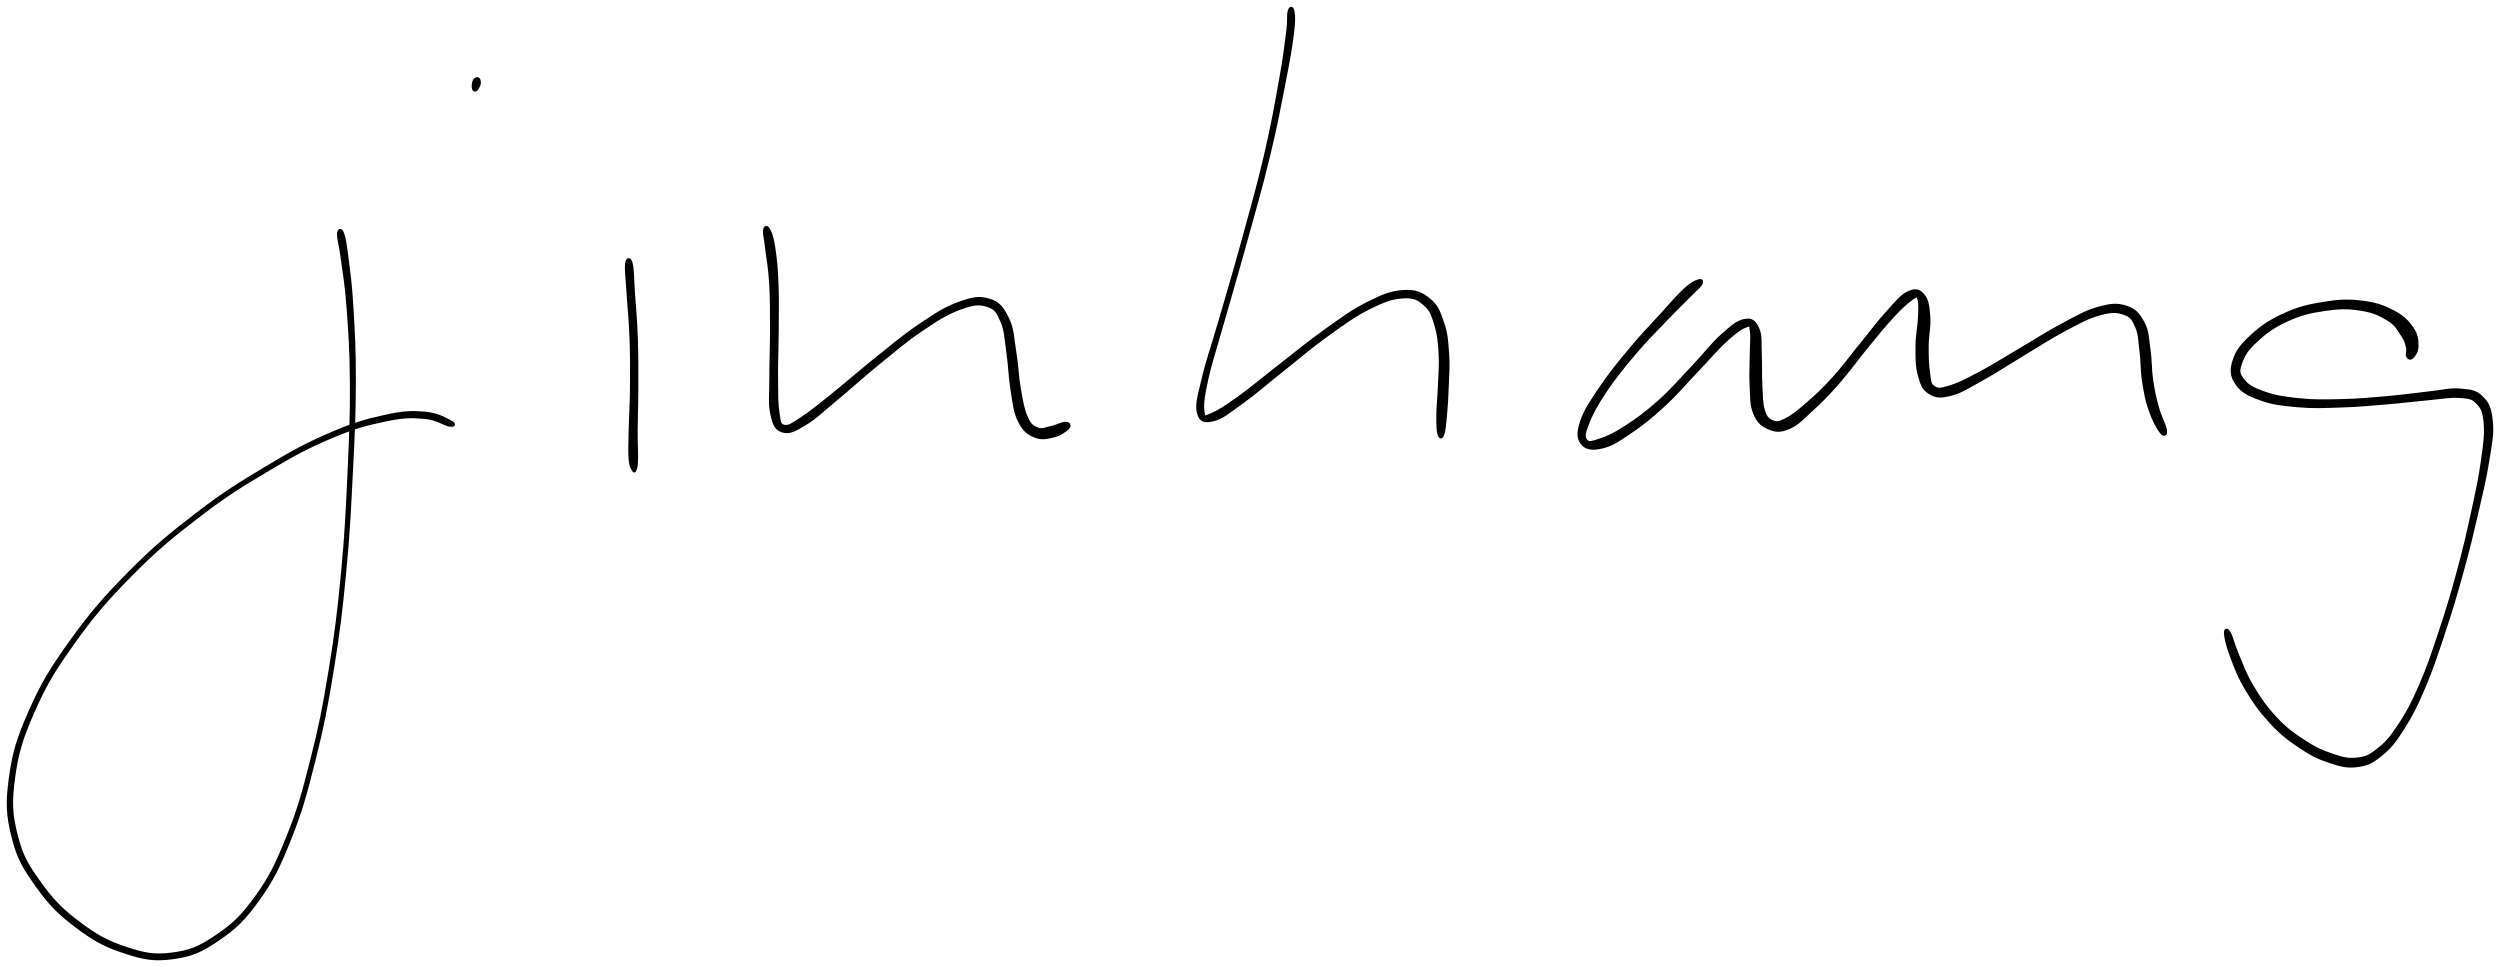 <svg xmlns="http://www.w3.org/2000/svg" id="canvas" viewBox="370.097 278.966 924.166 357.488"><path d="M 495.19,365.58 C 495.15 367.49, 495.90 369.39, 496.61 374.85 C 497.32 380.32, 498.05 383.79, 498.72 392.92 C 499.38 402.06, 499.87 408.39, 499.94 420.52 C 500.01 432.66, 499.71 439.65, 499.06 453.58 C 498.41 467.51, 498.09 475.63, 496.71 490.18 C 495.32 504.73, 494.42 512.43, 492.14 526.33 C 489.87 540.24, 488.50 547.26, 485.34 559.71 C 482.18 572.15, 480.50 578.35, 476.36 588.55 C 472.23 598.76, 469.98 603.40, 464.67 610.74 C 459.36 618.07, 456.04 621.07, 449.82 625.24 C 443.61 629.41, 440.25 630.76, 433.60 631.60 C 426.96 632.43, 423.41 631.70, 416.58 629.43 C 409.75 627.17, 405.75 625.01, 399.46 620.28 C 393.16 615.55, 389.77 612.21, 385.12 605.77 C 380.48 599.33, 378.23 595.87, 376.23 588.06 C 374.24 580.25, 373.93 575.90, 375.15 566.74 C 376.36 557.58, 377.92 552.23, 382.30 542.26 C 386.68 532.28, 389.83 526.99, 397.05 516.86 C 404.27 506.73, 409.10 501.04, 418.40 491.61 C 427.70 482.18, 433.39 477.50, 443.56 469.70 C 453.72 461.90, 459.40 458.46, 469.23 452.61 C 479.05 446.77, 483.98 444.15, 492.69 440.47 C 501.40 436.80, 505.90 435.68, 512.77 434.25 C 519.63 432.82, 522.32 432.94, 527.01 433.32 C 531.69 433.70, 534.28 435.85, 536.21 436.16 C 538.13 436.46, 538.45 435.72, 536.64 434.82 C 534.82 433.92, 531.98 432.04, 527.14 431.64 C 522.31 431.24, 519.44 431.27, 512.46 432.81 C 505.47 434.36, 500.97 435.59, 492.22 439.37 C 483.47 443.15, 478.54 445.81, 468.69 451.72 C 458.84 457.63, 453.16 461.08, 442.96 468.91 C 432.76 476.75, 427.05 481.44, 417.69 490.91 C 408.34 500.38, 403.48 506.07, 396.19 516.24 C 388.90 526.42, 385.70 531.72, 381.23 541.79 C 376.77 551.85, 375.14 557.24, 373.87 566.57 C 372.60 575.89, 372.87 580.38, 374.87 588.40 C 376.87 596.42, 379.16 600.03, 383.89 606.66 C 388.61 613.28, 392.06 616.69, 398.50 621.54 C 404.94 626.40, 409.03 628.62, 416.09 630.92 C 423.15 633.23, 426.90 633.99, 433.80 633.08 C 440.69 632.17, 444.22 630.69, 450.58 626.36 C 456.95 622.03, 460.28 618.91, 465.63 611.43 C 470.97 603.94, 473.20 599.24, 477.32 588.94 C 481.44 578.64, 483.10 572.43, 486.24 559.93 C 489.38 547.44, 490.75 540.41, 493.02 526.47 C 495.29 512.54, 496.20 504.83, 497.60 490.26 C 499.01 475.70, 499.34 467.57, 500.05 453.63 C 500.76 439.68, 501.11 432.68, 501.15 420.52 C 501.19 408.36, 500.80 402.00, 500.26 392.82 C 499.72 383.64, 499.16 380.12, 498.47 374.62 C 497.78 369.12, 497.47 367.12, 496.81 365.31 C 496.16 363.51, 495.23 363.67, 495.19 365.58" style="stroke: black; fill: black;"/><path d="M 547.36,309.50 C 547.37 308.82, 547.15 308.15, 546.76 308.01 C 546.36 307.87, 545.75 308.14, 545.39 308.78 C 545.04 309.43, 544.92 310.51, 544.98 311.22 C 545.04 311.93, 545.35 312.31, 545.70 312.35 C 546.04 312.39, 546.38 311.98, 546.71 311.41 C 547.05 310.84, 547.35 310.18, 547.36 309.50" style="stroke: black; fill: black;"/><path d="M 601.66,376.57 C 601.40 378.78, 601.90 382.02, 602.23 387.54 C 602.56 393.05, 603.06 397.10, 603.31 404.14 C 603.56 411.19, 603.53 415.98, 603.47 422.77 C 603.40 429.56, 603.09 432.92, 602.99 438.08 C 602.89 443.25, 602.75 445.70, 602.97 448.60 C 603.19 451.50, 603.70 451.80, 604.10 452.58 C 604.50 453.36, 604.70 453.32, 604.97 452.51 C 605.24 451.70, 605.40 451.41, 605.47 448.53 C 605.54 445.65, 605.30 443.26, 605.32 438.11 C 605.34 432.96, 605.55 429.59, 605.57 422.78 C 605.58 415.97, 605.64 411.15, 605.39 404.07 C 605.15 396.99, 604.72 392.92, 604.34 387.40 C 603.96 381.88, 604.04 378.61, 603.50 376.45 C 602.96 374.28, 601.91 374.35, 601.66 376.57" style="stroke: black; fill: black;"/><path d="M 652.67,364.11 C 652.50 365.48, 652.98 366.72, 653.43 370.64 C 653.88 374.56, 654.57 377.63, 654.93 383.72 C 655.29 389.81, 655.22 394.10, 655.24 401.11 C 655.25 408.12, 654.96 412.57, 654.99 418.77 C 655.02 424.97, 654.48 428.18, 655.37 432.09 C 656.25 436.01, 656.97 437.61, 659.41 438.35 C 661.84 439.09, 663.63 438.13, 667.56 435.80 C 671.49 433.47, 673.69 431.14, 679.05 426.72 C 684.41 422.29, 688.00 418.87, 694.36 413.69 C 700.73 408.52, 704.72 405.00, 710.89 400.84 C 717.05 396.68, 720.32 394.67, 725.18 392.90 C 730.05 391.12, 732.16 390.98, 735.22 391.97 C 738.27 392.96, 738.96 394.36, 740.45 397.87 C 741.94 401.38, 741.91 404.47, 742.65 409.52 C 743.39 414.58, 743.32 418.14, 744.15 423.13 C 744.98 428.13, 745.15 431.10, 746.81 434.50 C 748.46 437.90, 749.89 439.00, 752.41 440.14 C 754.93 441.29, 756.91 440.81, 759.40 440.23 C 761.89 439.65, 763.93 438.22, 764.86 437.25 C 765.80 436.28, 765.31 435.44, 764.08 435.38 C 762.84 435.31, 760.79 436.52, 758.69 436.93 C 756.59 437.35, 755.40 438.20, 753.58 437.46 C 751.75 436.71, 750.87 436.18, 749.55 433.22 C 748.23 430.26, 747.82 427.47, 746.97 422.65 C 746.12 417.83, 746.15 414.27, 745.29 409.11 C 744.43 403.95, 744.55 400.69, 742.67 396.85 C 740.79 393.01, 739.52 391.05, 735.88 389.89 C 732.25 388.73, 729.72 389.17, 724.51 391.06 C 719.31 392.94, 716.13 395.10, 709.87 399.33 C 703.60 403.56, 699.61 407.08, 693.17 412.22 C 686.74 417.36, 683.06 420.73, 677.68 425.03 C 672.30 429.33, 669.82 431.43, 666.27 433.71 C 662.72 436.00, 661.64 436.88, 659.93 436.46 C 658.23 436.05, 658.30 435.18, 657.75 431.63 C 657.21 428.09, 657.28 424.86, 657.22 418.75 C 657.16 412.65, 657.43 408.14, 657.46 401.11 C 657.49 394.08, 657.64 389.76, 657.38 383.59 C 657.12 377.43, 656.78 374.23, 656.16 370.27 C 655.53 366.30, 654.95 365.01, 654.26 363.78 C 653.56 362.55, 652.83 362.74, 652.67 364.11" style="stroke: black; fill: black;"/><path d="M 846.60,283.15 C 846.17 284.74, 846.65 286.02, 846.00 291.18 C 845.34 296.33, 844.97 299.87, 843.33 308.92 C 841.70 317.97, 840.59 324.62, 837.83 336.42 C 835.07 348.23, 832.88 355.77, 829.54 367.94 C 826.19 380.12, 824.07 387.07, 821.12 397.30 C 818.17 407.54, 816.37 412.27, 814.77 419.12 C 813.16 425.98, 812.31 428.56, 813.07 431.58 C 813.84 434.60, 815.36 434.97, 818.57 434.22 C 821.78 433.47, 824.04 431.47, 829.13 427.83 C 834.21 424.19, 837.68 421.01, 843.99 416.02 C 850.31 411.02, 854.21 407.52, 860.70 402.86 C 867.20 398.20, 870.81 395.53, 876.48 392.71 C 882.15 389.90, 884.96 388.99, 889.04 388.77 C 893.12 388.55, 894.52 389.55, 896.88 391.62 C 899.23 393.69, 899.72 395.51, 900.83 399.14 C 901.93 402.76, 902.14 405.24, 902.40 409.75 C 902.66 414.25, 902.31 417.11, 902.14 421.65 C 901.97 426.18, 901.58 428.84, 901.55 432.41 C 901.52 435.98, 901.59 438.06, 901.98 439.49 C 902.37 440.92, 903.00 440.94, 903.51 439.56 C 904.01 438.17, 904.17 436.12, 904.50 432.56 C 904.83 429.00, 905.00 426.35, 905.16 421.75 C 905.31 417.15, 905.63 414.25, 905.29 409.56 C 904.95 404.86, 904.81 402.25, 903.44 398.28 C 902.07 394.32, 901.35 392.07, 898.45 389.74 C 895.54 387.42, 893.48 386.41, 888.93 386.67 C 884.37 386.94, 881.51 388.11, 875.65 391.06 C 869.80 394.01, 866.24 396.73, 859.66 401.41 C 853.09 406.08, 849.13 409.52, 842.76 414.44 C 836.40 419.37, 832.81 422.50, 827.85 426.05 C 822.89 429.59, 820.53 431.13, 817.94 432.17 C 815.35 433.20, 815.23 433.76, 814.88 431.22 C 814.54 428.67, 814.73 426.17, 816.20 419.45 C 817.68 412.73, 819.39 407.87, 822.27 397.63 C 825.16 387.39, 827.28 380.43, 830.64 368.25 C 834.00 356.07, 836.23 348.53, 839.08 336.72 C 841.94 324.91, 843.13 318.27, 844.90 309.21 C 846.67 300.15, 847.28 296.62, 847.93 291.42 C 848.57 286.22, 848.40 284.88, 848.13 283.22 C 847.87 281.57, 847.02 281.55, 846.60 283.15" style="stroke: black; fill: black;"/><path d="M 997.89,382.76 C 996.68 383.17, 995.58 383.55, 992.87 386.03 C 990.16 388.52, 988.40 390.73, 984.35 395.17 C 980.30 399.60, 977.20 402.71, 972.63 408.22 C 968.06 413.72, 965.09 417.35, 961.49 422.71 C 957.90 428.06, 955.95 430.95, 954.64 434.99 C 953.33 439.02, 953.44 441.03, 954.93 442.90 C 956.42 444.77, 958.59 445.11, 962.08 444.33 C 965.58 443.55, 967.80 442.10, 972.40 439.01 C 977.01 435.91, 980.05 433.51, 985.10 428.87 C 990.16 424.22, 993.00 420.65, 997.67 415.78 C 1002.33 410.92, 1004.82 407.82, 1008.42 404.56 C 1012.03 401.30, 1013.88 400.10, 1015.69 399.47 C 1017.50 398.84, 1017.11 399.27, 1017.46 401.40 C 1017.80 403.53, 1017.43 406.11, 1017.42 410.11 C 1017.40 414.11, 1017.12 417.08, 1017.37 421.41 C 1017.63 425.74, 1017.36 428.61, 1018.69 431.78 C 1020.02 434.95, 1021.48 436.19, 1024.02 437.26 C 1026.56 438.33, 1028.25 438.45, 1031.40 437.11 C 1034.55 435.77, 1036.12 433.91, 1039.77 430.56 C 1043.43 427.21, 1045.63 425.01, 1049.69 420.38 C 1053.75 415.74, 1056.05 412.30, 1060.08 407.39 C 1064.11 402.49, 1066.49 399.47, 1069.86 395.86 C 1073.22 392.26, 1075.02 390.66, 1076.91 389.36 C 1078.81 388.05, 1078.79 387.96, 1079.33 389.32 C 1079.88 390.69, 1079.74 392.68, 1079.62 396.19 C 1079.49 399.70, 1078.72 402.60, 1078.70 406.88 C 1078.68 411.16, 1078.60 414.15, 1079.54 417.61 C 1080.47 421.07, 1081.05 422.73, 1083.37 424.17 C 1085.70 425.61, 1087.29 425.80, 1091.17 424.81 C 1095.04 423.82, 1097.42 422.17, 1102.74 419.23 C 1108.07 416.30, 1111.66 413.81, 1117.80 410.14 C 1123.94 406.46, 1127.72 403.88, 1133.43 400.86 C 1139.14 397.84, 1141.99 396.23, 1146.37 395.03 C 1150.74 393.84, 1152.60 393.95, 1155.30 394.87 C 1157.99 395.79, 1158.60 396.87, 1159.83 399.64 C 1161.07 402.40, 1160.97 404.66, 1161.49 408.70 C 1162.01 412.74, 1161.76 415.46, 1162.43 419.84 C 1163.10 424.21, 1163.55 426.79, 1164.85 430.56 C 1166.15 434.33, 1167.77 437.22, 1168.93 438.70 C 1170.09 440.18, 1170.90 439.76, 1170.66 437.96 C 1170.41 436.15, 1168.73 433.39, 1167.71 429.67 C 1166.68 425.96, 1166.17 423.65, 1165.54 419.37 C 1164.91 415.09, 1165.19 412.47, 1164.56 408.27 C 1163.94 404.07, 1164.11 401.52, 1162.42 398.36 C 1160.73 395.20, 1159.43 393.55, 1156.10 392.46 C 1152.77 391.36, 1150.50 391.56, 1145.77 392.87 C 1141.04 394.18, 1138.27 395.93, 1132.45 399.01 C 1126.64 402.08, 1122.87 404.65, 1116.69 408.26 C 1110.51 411.87, 1106.83 414.30, 1101.57 417.06 C 1096.32 419.83, 1093.78 421.10, 1090.42 422.09 C 1087.07 423.07, 1086.28 423.02, 1084.81 421.98 C 1083.34 420.93, 1083.53 419.87, 1083.08 416.85 C 1082.63 413.84, 1082.56 411.04, 1082.57 406.89 C 1082.59 402.75, 1083.45 399.86, 1083.17 396.11 C 1082.88 392.37, 1082.65 389.97, 1081.15 388.16 C 1079.64 386.35, 1078.27 385.86, 1075.64 387.06 C 1073.01 388.26, 1071.46 390.37, 1068.00 394.14 C 1064.53 397.92, 1062.33 401.02, 1058.31 405.94 C 1054.28 410.86, 1051.95 414.25, 1047.87 418.75 C 1043.78 423.25, 1041.45 425.36, 1037.89 428.44 C 1034.33 431.52, 1032.62 432.91, 1030.06 434.16 C 1027.51 435.41, 1026.73 435.42, 1025.12 434.70 C 1023.51 433.98, 1022.82 433.27, 1022.01 430.57 C 1021.21 427.87, 1021.31 425.31, 1021.08 421.20 C 1020.85 417.09, 1021.08 414.15, 1020.87 410.03 C 1020.65 405.90, 1021.14 403.13, 1020.00 400.59 C 1018.86 398.05, 1017.81 396.90, 1015.18 397.34 C 1012.54 397.78, 1010.64 399.39, 1006.83 402.78 C 1003.01 406.17, 1000.76 409.42, 996.11 414.30 C 991.46 419.18, 988.61 422.68, 983.58 427.19 C 978.56 431.70, 975.42 433.95, 970.97 436.84 C 966.52 439.73, 964.26 440.65, 961.34 441.63 C 958.43 442.61, 957.27 442.92, 956.39 441.76 C 955.51 440.59, 955.54 439.36, 956.93 435.80 C 958.31 432.23, 959.84 429.16, 963.33 423.93 C 966.81 418.70, 969.77 415.06, 974.34 409.65 C 978.92 404.25, 982.09 401.20, 986.20 396.90 C 990.31 392.59, 992.36 390.71, 994.89 388.13 C 997.43 385.54, 998.29 385.04, 998.89 383.97 C 999.49 382.90, 999.09 382.34, 997.89 382.76" style="stroke: black; fill: black;"/><path d="M 1261.82,411.04 C 1262.54 410.31, 1263.65 409.10, 1263.64 406.94 C 1263.64 404.78, 1263.59 402.82, 1261.81 400.26 C 1260.02 397.69, 1258.44 396.04, 1254.71 394.10 C 1250.98 392.17, 1248.30 391.19, 1243.17 390.58 C 1238.04 389.97, 1234.82 390.11, 1229.08 391.04 C 1223.34 391.97, 1219.81 392.80, 1214.47 395.24 C 1209.13 397.67, 1206.08 399.81, 1202.36 403.22 C 1198.65 406.64, 1196.99 408.80, 1195.89 412.31 C 1194.79 415.81, 1194.93 417.94, 1196.86 420.76 C 1198.79 423.59, 1201.05 424.78, 1205.54 426.43 C 1210.04 428.08, 1213.33 428.47, 1219.32 429.00 C 1225.31 429.54, 1228.88 429.32, 1235.50 429.11 C 1242.12 428.90, 1245.95 428.50, 1252.43 427.96 C 1258.91 427.42, 1262.53 426.89, 1267.89 426.41 C 1273.25 425.94, 1275.66 425.33, 1279.23 425.59 C 1282.81 425.86, 1283.87 425.85, 1285.76 427.75 C 1287.65 429.65, 1288.29 430.86, 1288.69 435.11 C 1289.09 439.36, 1288.66 442.43, 1287.75 449.01 C 1286.84 455.59, 1285.93 459.75, 1284.14 468.00 C 1282.34 476.26, 1281.21 481.31, 1278.77 490.27 C 1276.34 499.23, 1274.82 504.28, 1271.98 512.80 C 1269.14 521.32, 1267.62 525.93, 1264.57 532.87 C 1261.52 539.80, 1259.84 542.82, 1256.73 547.49 C 1253.62 552.15, 1252.09 553.80, 1249.00 556.21 C 1245.91 558.62, 1244.66 559.16, 1241.27 559.52 C 1237.89 559.87, 1235.99 559.31, 1232.06 557.98 C 1228.14 556.65, 1225.81 555.60, 1221.65 552.87 C 1217.49 550.14, 1215.07 548.39, 1211.26 544.33 C 1207.46 540.27, 1205.43 537.23, 1202.64 532.57 C 1199.85 527.90, 1198.97 524.96, 1197.29 521.02 C 1195.61 517.07, 1195.13 514.40, 1194.22 512.86 C 1193.31 511.33, 1192.57 511.53, 1192.73 513.34 C 1192.90 515.15, 1193.49 517.82, 1195.06 521.92 C 1196.62 526.01, 1197.66 529.01, 1200.55 533.82 C 1203.44 538.63, 1205.58 541.73, 1209.52 545.96 C 1213.45 550.20, 1215.91 552.08, 1220.25 554.99 C 1224.59 557.90, 1226.95 559.10, 1231.22 560.51 C 1235.48 561.92, 1237.75 562.56, 1241.58 562.04 C 1245.41 561.52, 1247.03 560.63, 1250.37 557.92 C 1253.70 555.21, 1255.13 553.37, 1258.26 548.49 C 1261.39 543.60, 1262.98 540.53, 1266.00 533.49 C 1269.02 526.45, 1270.52 521.83, 1273.36 513.26 C 1276.20 504.70, 1277.72 499.64, 1280.21 490.67 C 1282.70 481.69, 1283.88 476.65, 1285.80 468.38 C 1287.72 460.11, 1288.73 456.01, 1289.80 449.31 C 1290.87 442.62, 1291.57 439.56, 1291.13 434.88 C 1290.70 430.20, 1289.96 428.26, 1287.62 425.91 C 1285.28 423.55, 1283.42 423.44, 1279.43 423.10 C 1275.45 422.76, 1273.11 423.63, 1267.67 424.19 C 1262.24 424.76, 1258.70 425.36, 1252.25 425.92 C 1245.81 426.48, 1241.98 426.85, 1235.44 427.00 C 1228.90 427.14, 1225.35 427.24, 1219.55 426.63 C 1213.76 426.02, 1210.55 425.43, 1206.45 423.94 C 1202.36 422.45, 1200.70 421.33, 1199.10 419.17 C 1197.50 417.01, 1197.45 415.97, 1198.44 413.15 C 1199.43 410.33, 1200.66 408.22, 1204.06 405.06 C 1207.46 401.91, 1210.36 399.69, 1215.44 397.37 C 1220.52 395.04, 1223.98 394.23, 1229.45 393.43 C 1234.92 392.62, 1238.08 392.59, 1242.79 393.34 C 1247.50 394.08, 1249.94 395.24, 1253.00 397.14 C 1256.05 399.04, 1256.69 400.79, 1258.09 402.83 C 1259.48 404.87, 1259.60 405.77, 1259.99 407.33 C 1260.38 408.88, 1259.67 409.87, 1260.04 410.61 C 1260.40 411.36, 1261.09 411.78, 1261.82 411.04" style="stroke: black; fill: black;"/></svg>